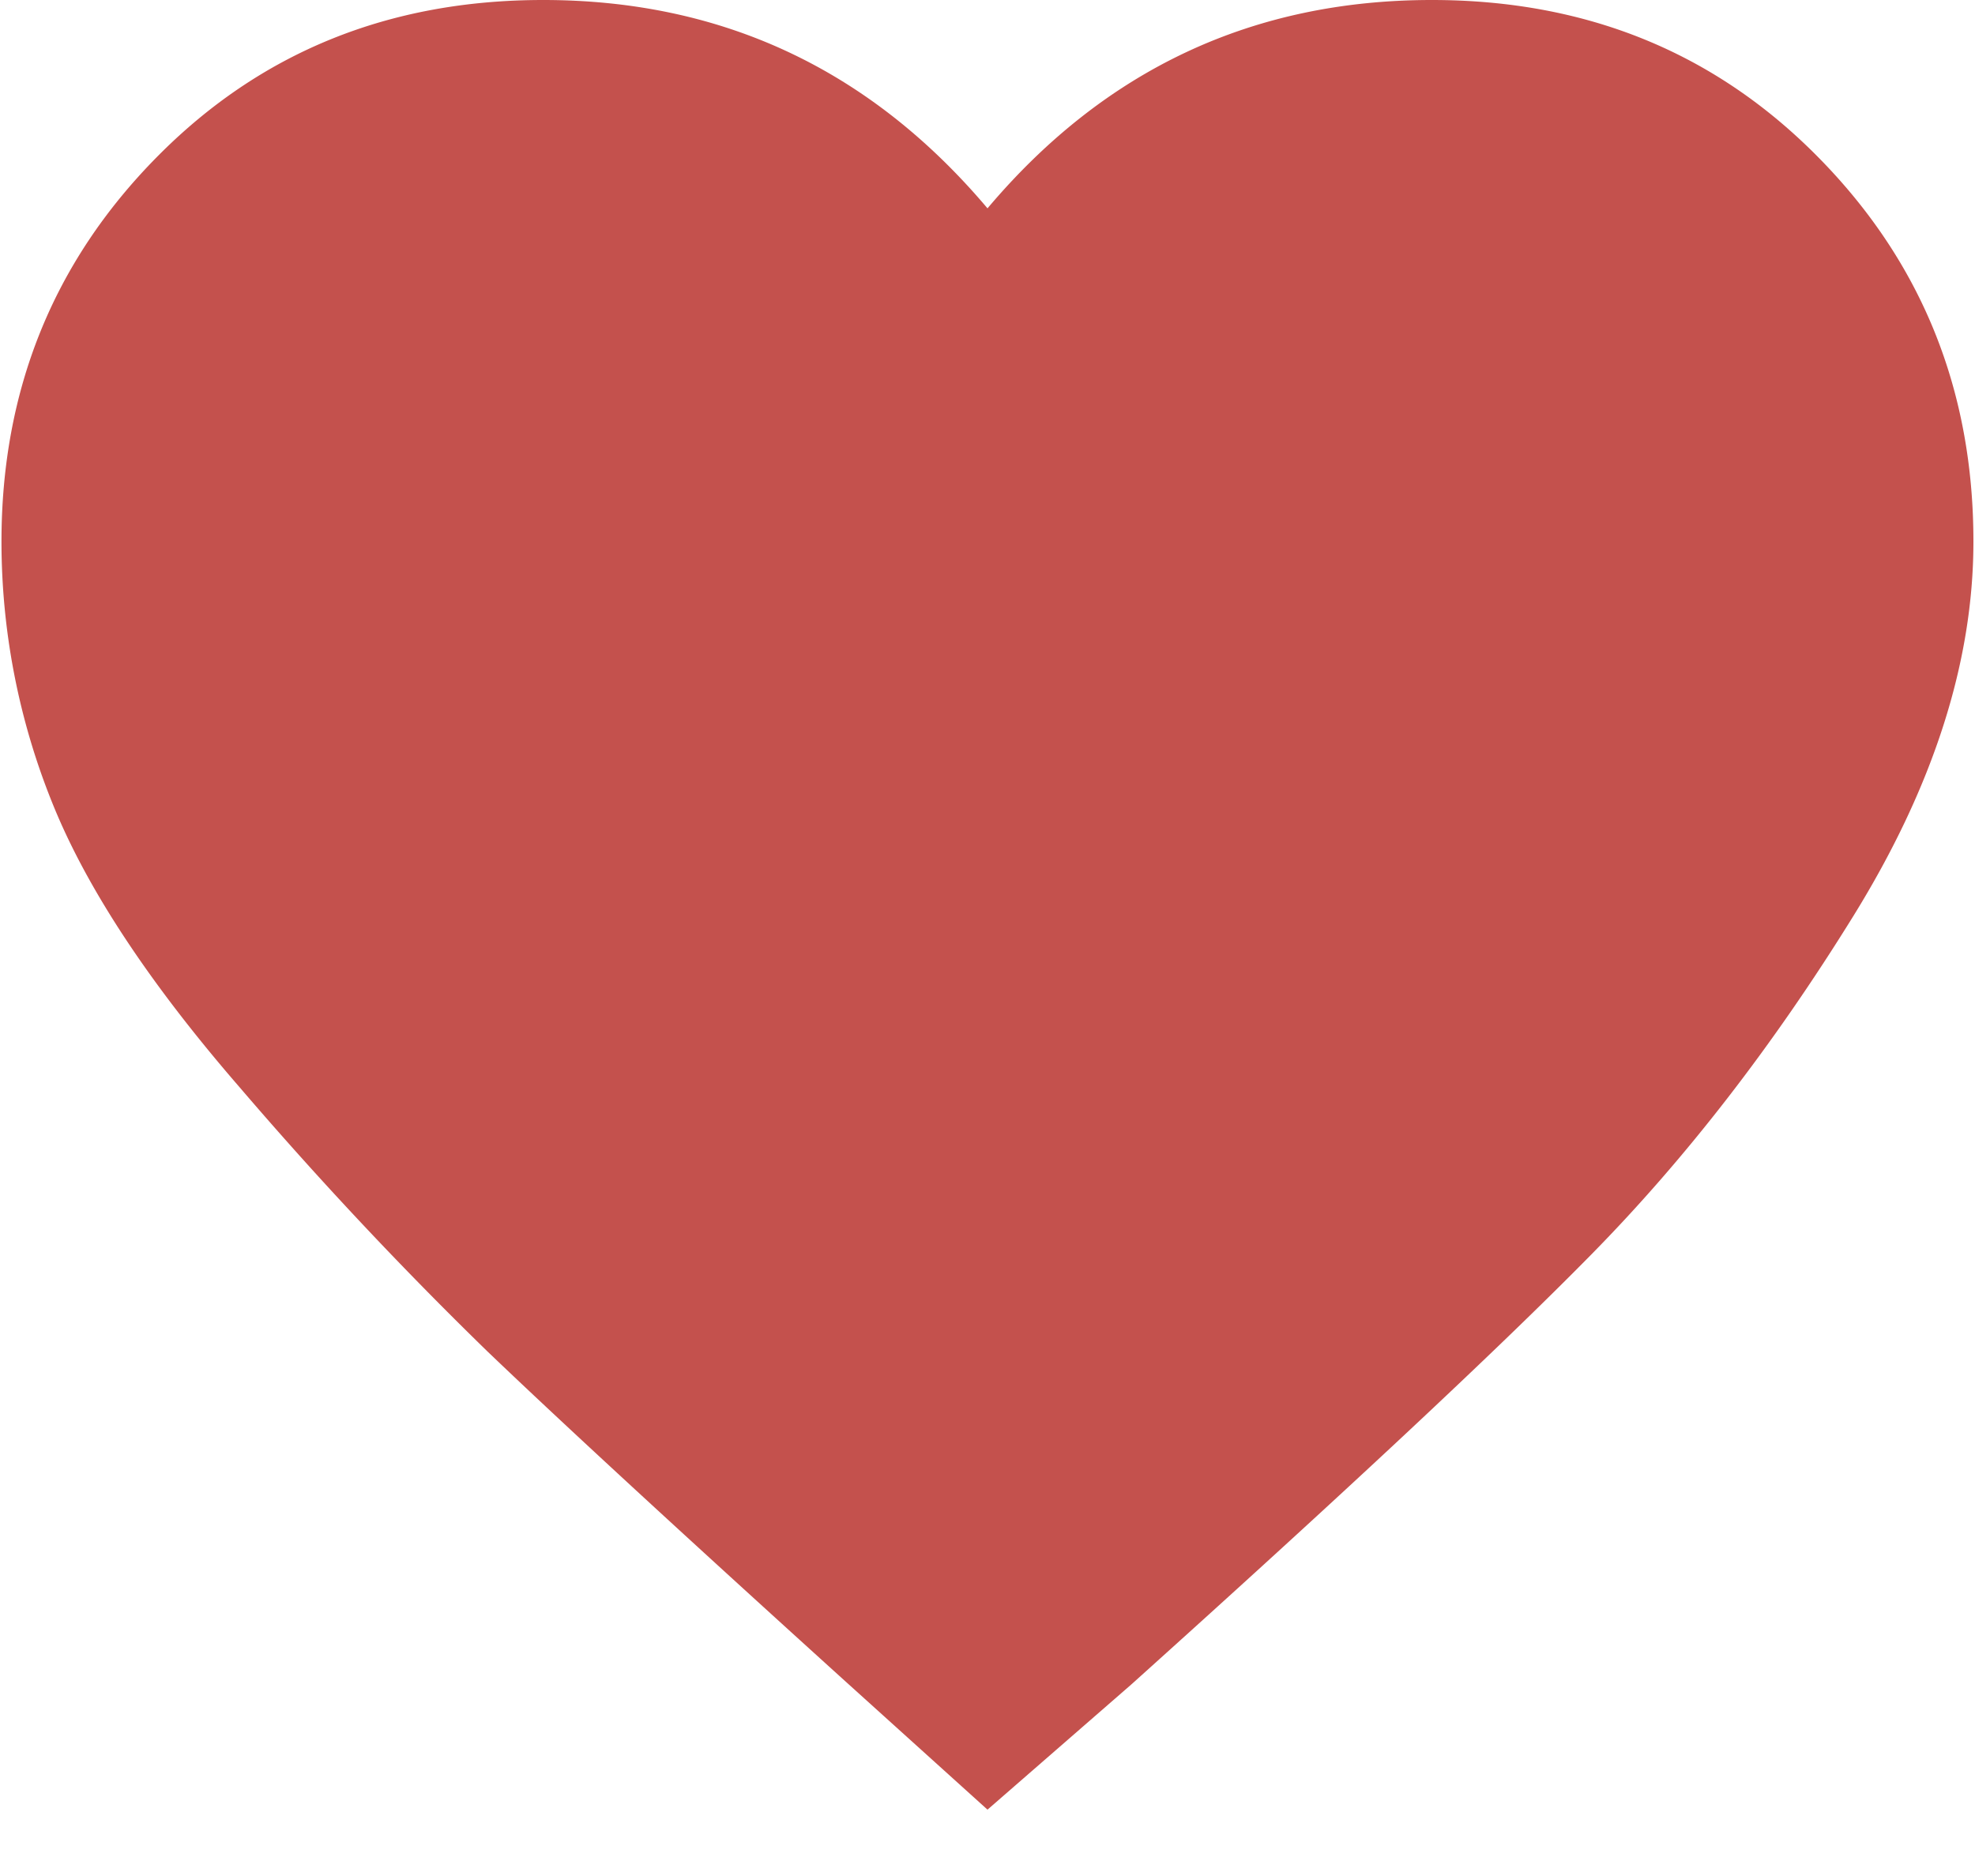 <svg width="20" height="19" xmlns="http://www.w3.org/2000/svg" xmlns:xlink="http://www.w3.org/1999/xlink"><defs><path d="M10 18.328l-1.453-1.312c-1.656-1.5-2.86-2.61-3.61-3.328a40.506 40.506 0 01-2.507-2.672C1.508 9.953.875 8.992.53 8.133a7.07 7.07 0 01-.515-2.649c0-1.53.523-2.828 1.57-3.89C2.633.53 3.937 0 5.5 0 7.313 0 8.812.703 10 2.11 11.188.702 12.687 0 14.5 0c1.563 0 2.867.531 3.914 1.594 1.047 1.062 1.57 2.36 1.57 3.89 0 1.22-.406 2.485-1.218 3.797-.813 1.313-1.696 2.453-2.649 3.422-.953.969-2.508 2.422-4.664 4.36L10 18.328z" id="a"/></defs><use fill="#C4514D" xlink:href="#a" fill-rule="evenodd"/></svg>